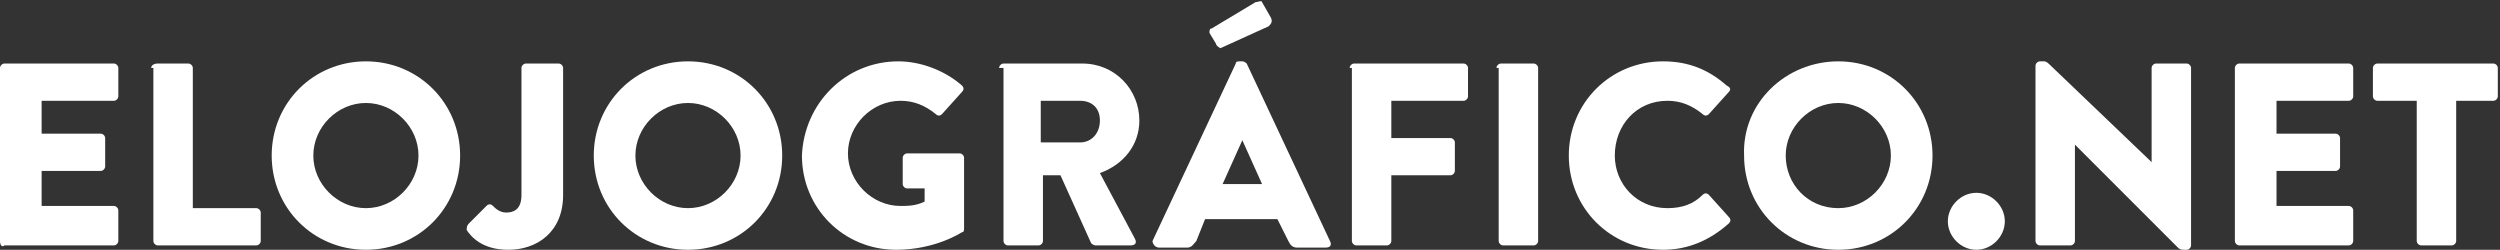 <?xml version="1.0" encoding="utf-8"?>
<!-- Generator: Adobe Illustrator 17.1.0, SVG Export Plug-In . SVG Version: 6.00 Build 0)  -->
<!DOCTYPE svg PUBLIC "-//W3C//DTD SVG 1.1//EN" "http://www.w3.org/Graphics/SVG/1.1/DTD/svg11.dtd">
<svg version="1.1" id="Capa_1" xmlns="http://www.w3.org/2000/svg" xmlns:xlink="http://www.w3.org/1999/xlink" x="0px" y="0px"
	 viewBox="0 0 114.1 11.4" enable-background="new 0 0 114.1 11.4" xml:space="preserve">
<rect x="0" y="0" width="114.1" height="11.4" fill="#333333" stroke="none"/>
<g>
	<path fill="#FFFFFF" d="M0,3.1C0,3,0.1,2.9,0.2,2.9h5c0.1,0,0.2,0.1,0.2,0.2v1.3c0,0.1-0.1,0.2-0.2,0.2H1.9v1.5h2.7
		c0.1,0,0.2,0.1,0.2,0.2v1.3c0,0.1-0.1,0.2-0.2,0.2H1.9v1.6h3.3c0.1,0,0.2,0.1,0.2,0.2V11c0,0.1-0.1,0.2-0.2,0.2h-5
		C0.1,11.3,0,11.2,0,11V3.1z"/>
	<path fill="#FFFFFF" d="M6.9,3.1C6.9,3,7,2.9,7.2,2.9h1.4c0.1,0,0.2,0.1,0.2,0.2v6.4h2.9c0.1,0,0.2,0.1,0.2,0.2V11
		c0,0.1-0.1,0.2-0.2,0.2H7.2c-0.1,0-0.2-0.1-0.2-0.2V3.1z"/>
	<path fill="#FFFFFF" d="M16.7,2.8c2.4,0,4.3,1.9,4.3,4.3c0,2.4-1.9,4.3-4.3,4.3c-2.4,0-4.3-1.9-4.3-4.3C12.4,4.7,14.3,2.8,16.7,2.8
		z M16.7,9.5c1.3,0,2.4-1.1,2.4-2.4c0-1.3-1.1-2.4-2.4-2.4c-1.3,0-2.4,1.1-2.4,2.4C14.3,8.4,15.4,9.5,16.7,9.5z"/>
	<path fill="#FFFFFF" d="M21.4,10.2l0.8-0.8c0.1-0.1,0.2-0.1,0.3,0c0.1,0.1,0.3,0.3,0.6,0.3c0.3,0,0.7-0.1,0.7-0.8V3.1
		c0-0.1,0.1-0.2,0.2-0.2h1.5c0.1,0,0.2,0.1,0.2,0.2v5.8c0,1.7-1.2,2.5-2.5,2.5c-1.2,0-1.7-0.6-1.9-0.9
		C21.3,10.4,21.3,10.3,21.4,10.2z"/>
	<path fill="#FFFFFF" d="M31.4,2.8c2.4,0,4.3,1.9,4.3,4.3c0,2.4-1.9,4.3-4.3,4.3c-2.4,0-4.3-1.9-4.3-4.3C27.1,4.7,29,2.8,31.4,2.8z
		 M31.4,9.5c1.3,0,2.4-1.1,2.4-2.4c0-1.3-1.1-2.4-2.4-2.4c-1.3,0-2.4,1.1-2.4,2.4C29,8.4,30.1,9.5,31.4,9.5z"/>
	<path fill="#FFFFFF" d="M41,2.8c1,0,2.1,0.4,2.9,1.1C44,4,44,4.1,43.9,4.2l-0.9,1c-0.1,0.1-0.2,0.1-0.3,0c-0.5-0.4-1-0.6-1.6-0.6
		c-1.3,0-2.4,1.1-2.4,2.4c0,1.3,1.1,2.4,2.4,2.4c0.3,0,0.7,0,1.1-0.2V8.6h-0.8c-0.1,0-0.2-0.1-0.2-0.2V7.2c0-0.1,0.1-0.2,0.2-0.2
		h2.4c0.1,0,0.2,0.1,0.2,0.2l0,3.2c0,0.1,0,0.2-0.1,0.2c0,0-1.2,0.8-3,0.8c-2.4,0-4.3-1.9-4.3-4.3C36.7,4.7,38.6,2.8,41,2.8z"/>
	<path fill="#FFFFFF" d="M45.6,3.1c0-0.1,0.1-0.2,0.2-0.2h3.6c1.5,0,2.6,1.2,2.6,2.6c0,1.1-0.7,2-1.8,2.4l1.6,3
		c0.1,0.2,0,0.3-0.2,0.3h-1.6c-0.1,0-0.2-0.1-0.2-0.1L48.4,8h-0.8V11c0,0.1-0.1,0.2-0.2,0.2h-1.4c-0.1,0-0.2-0.1-0.2-0.2V3.1z
		 M49.3,6.5c0.5,0,0.9-0.4,0.9-1c0-0.6-0.4-0.9-0.9-0.9h-1.8v1.9H49.3z"/>
	<path fill="#FFFFFF" d="M52.6,11l3.8-8.1c0-0.1,0.1-0.1,0.2-0.1h0.1c0.1,0,0.2,0.1,0.2,0.1l3.8,8.1c0.1,0.2,0,0.3-0.2,0.3h-1.3
		c-0.2,0-0.3-0.1-0.4-0.3L58.3,10H55l-0.4,1c-0.1,0.1-0.2,0.3-0.4,0.3h-1.3C52.7,11.3,52.6,11.1,52.6,11z M55.5,2l-0.3-0.5
		c0-0.1,0-0.2,0.1-0.2l2-1.2c0.1,0,0.3-0.1,0.3,0l0.4,0.7c0.1,0.2,0,0.3-0.1,0.4l-2.2,1C55.7,2.2,55.5,2.1,55.5,2z M57.6,8.4l-0.9-2
		h0l-0.9,2H57.6z"/>
	<path fill="#FFFFFF" d="M61.6,3.1c0-0.1,0.1-0.2,0.2-0.2h5c0.1,0,0.2,0.1,0.2,0.2v1.3c0,0.1-0.1,0.2-0.2,0.2h-3.3v1.7h2.7
		c0.1,0,0.2,0.1,0.2,0.2v1.3c0,0.1-0.1,0.2-0.2,0.2h-2.7V11c0,0.1-0.1,0.2-0.2,0.2h-1.4c-0.1,0-0.2-0.1-0.2-0.2V3.1z"/>
	<path fill="#FFFFFF" d="M68.3,3.1c0-0.1,0.1-0.2,0.2-0.2H70c0.1,0,0.2,0.1,0.2,0.2V11c0,0.1-0.1,0.2-0.2,0.2h-1.4
		c-0.1,0-0.2-0.1-0.2-0.2V3.1z"/>
	<path fill="#FFFFFF" d="M75.9,2.8c1.2,0,2.1,0.4,2.9,1.1C79,4,79,4.1,78.9,4.2l-0.9,1c-0.1,0.1-0.2,0.1-0.3,0
		c-0.5-0.4-1-0.6-1.6-0.6c-1.4,0-2.4,1.1-2.4,2.5c0,1.3,1,2.4,2.4,2.4c0.7,0,1.2-0.2,1.6-0.6c0.1-0.1,0.2-0.1,0.3,0l0.9,1
		c0.1,0.1,0.1,0.2,0,0.3C78,11,77,11.4,75.9,11.4c-2.4,0-4.3-1.9-4.3-4.3C71.6,4.7,73.5,2.8,75.9,2.8z"/>
	<path fill="#FFFFFF" d="M83.9,2.8c2.4,0,4.3,1.9,4.3,4.3c0,2.4-1.9,4.3-4.3,4.3s-4.3-1.9-4.3-4.3C79.5,4.7,81.5,2.8,83.9,2.8z
		 M83.9,9.5c1.3,0,2.4-1.1,2.4-2.4c0-1.3-1.1-2.4-2.4-2.4c-1.3,0-2.4,1.1-2.4,2.4C81.5,8.4,82.5,9.5,83.9,9.5z"/>
	<path fill="#FFFFFF" d="M90.2,8.8c0.7,0,1.3,0.6,1.3,1.3c0,0.7-0.6,1.3-1.3,1.3c-0.7,0-1.3-0.6-1.3-1.3C88.9,9.4,89.5,8.8,90.2,8.8
		z"/>
	<path fill="#FFFFFF" d="M92.9,3c0-0.1,0.1-0.2,0.2-0.2h0.2c0.1,0,0.2,0.1,0.3,0.2l4.6,4.4h0V3.1c0-0.1,0.1-0.2,0.2-0.2h1.4
		c0.1,0,0.2,0.1,0.2,0.2v8.1c0,0.1-0.1,0.2-0.2,0.2h-0.1c-0.1,0-0.2,0-0.3-0.1l-4.7-4.7h0V11c0,0.1-0.1,0.2-0.2,0.2h-1.4
		c-0.1,0-0.2-0.1-0.2-0.2L92.9,3z"/>
	<path fill="#FFFFFF" d="M102,3.1c0-0.1,0.1-0.2,0.2-0.2h5c0.1,0,0.2,0.1,0.2,0.2v1.3c0,0.1-0.1,0.2-0.2,0.2h-3.3v1.5h2.7
		c0.1,0,0.2,0.1,0.2,0.2v1.3c0,0.1-0.1,0.2-0.2,0.2h-2.7v1.6h3.3c0.1,0,0.2,0.1,0.2,0.2V11c0,0.1-0.1,0.2-0.2,0.2h-5
		c-0.1,0-0.2-0.1-0.2-0.2V3.1z"/>
	<path fill="#FFFFFF" d="M110.2,4.6h-1.7c-0.1,0-0.2-0.1-0.2-0.2V3.1c0-0.1,0.1-0.2,0.2-0.2h5.3c0.1,0,0.2,0.1,0.2,0.2v1.3
		c0,0.1-0.1,0.2-0.2,0.2h-1.7V11c0,0.1-0.1,0.2-0.2,0.2h-1.4c-0.1,0-0.2-0.1-0.2-0.2V4.6z"/>
</g>
</svg>
